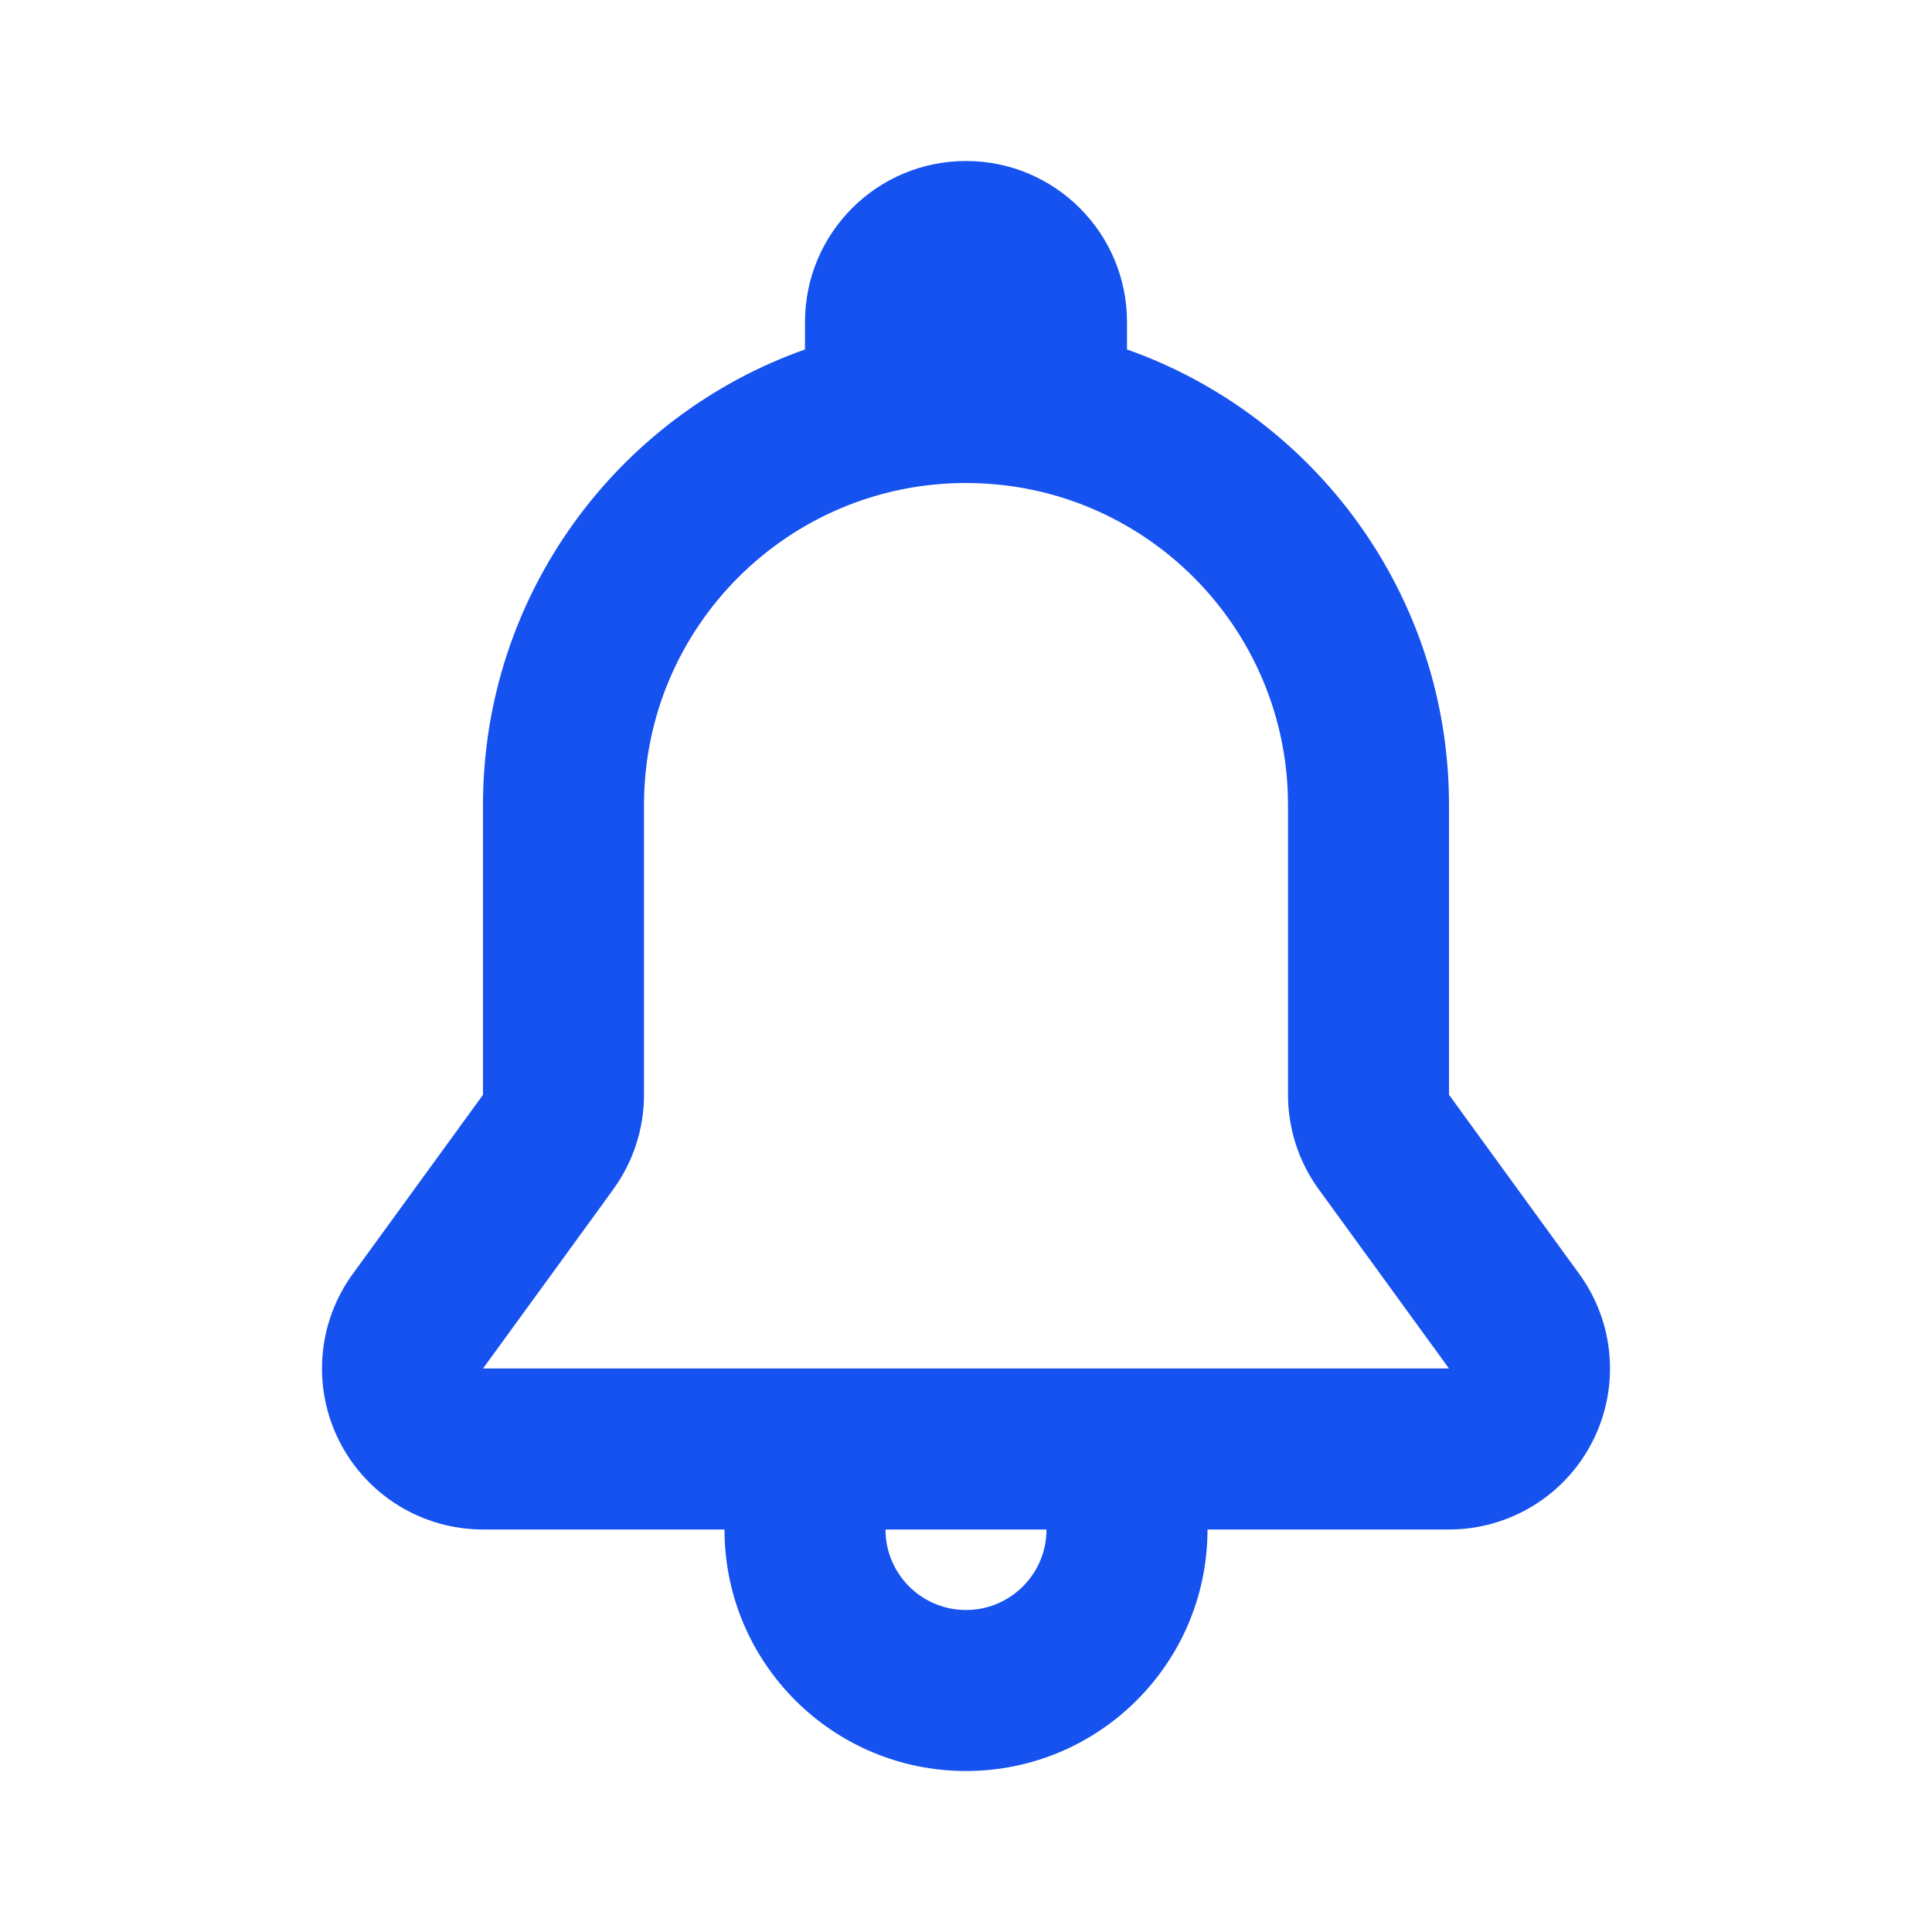 <svg width="24" height="24" viewBox="0 0 24 24" fill="none" xmlns="http://www.w3.org/2000/svg">
<path fill-rule="evenodd" clip-rule="evenodd" d="M12 2C10.895 2 10 2.895 10 4V4.341C7.67 5.165 6 7.388 6 10L6 11.5L6 13.6L4.383 15.824C3.94 16.432 3.876 17.237 4.218 17.908C4.559 18.578 5.248 19 6 19H9C9 20.657 10.343 22 12 22C13.657 22 15 20.657 15 19H18C18.752 19 19.441 18.578 19.782 17.908C20.124 17.237 20.06 16.432 19.617 15.824L18 13.6L18 11.5V10C18 7.388 16.33 5.165 14 4.341V4C14 2.895 13.105 2 12 2ZM13.001 17H13H11L8.473 17H6L7.455 15L7.617 14.776C7.866 14.434 8 14.022 8 13.6V11.5V10C8 7.791 9.791 6 12 6C14.209 6 16 7.791 16 10L16 11.5V13.6C16 14.022 16.134 14.434 16.383 14.776L16.546 15L18 17H15.527H13.001ZM12 20C11.448 20 11 19.552 11 19H13C13 19.552 12.552 20 12 20Z" fill="#1652F0"/>
</svg>
